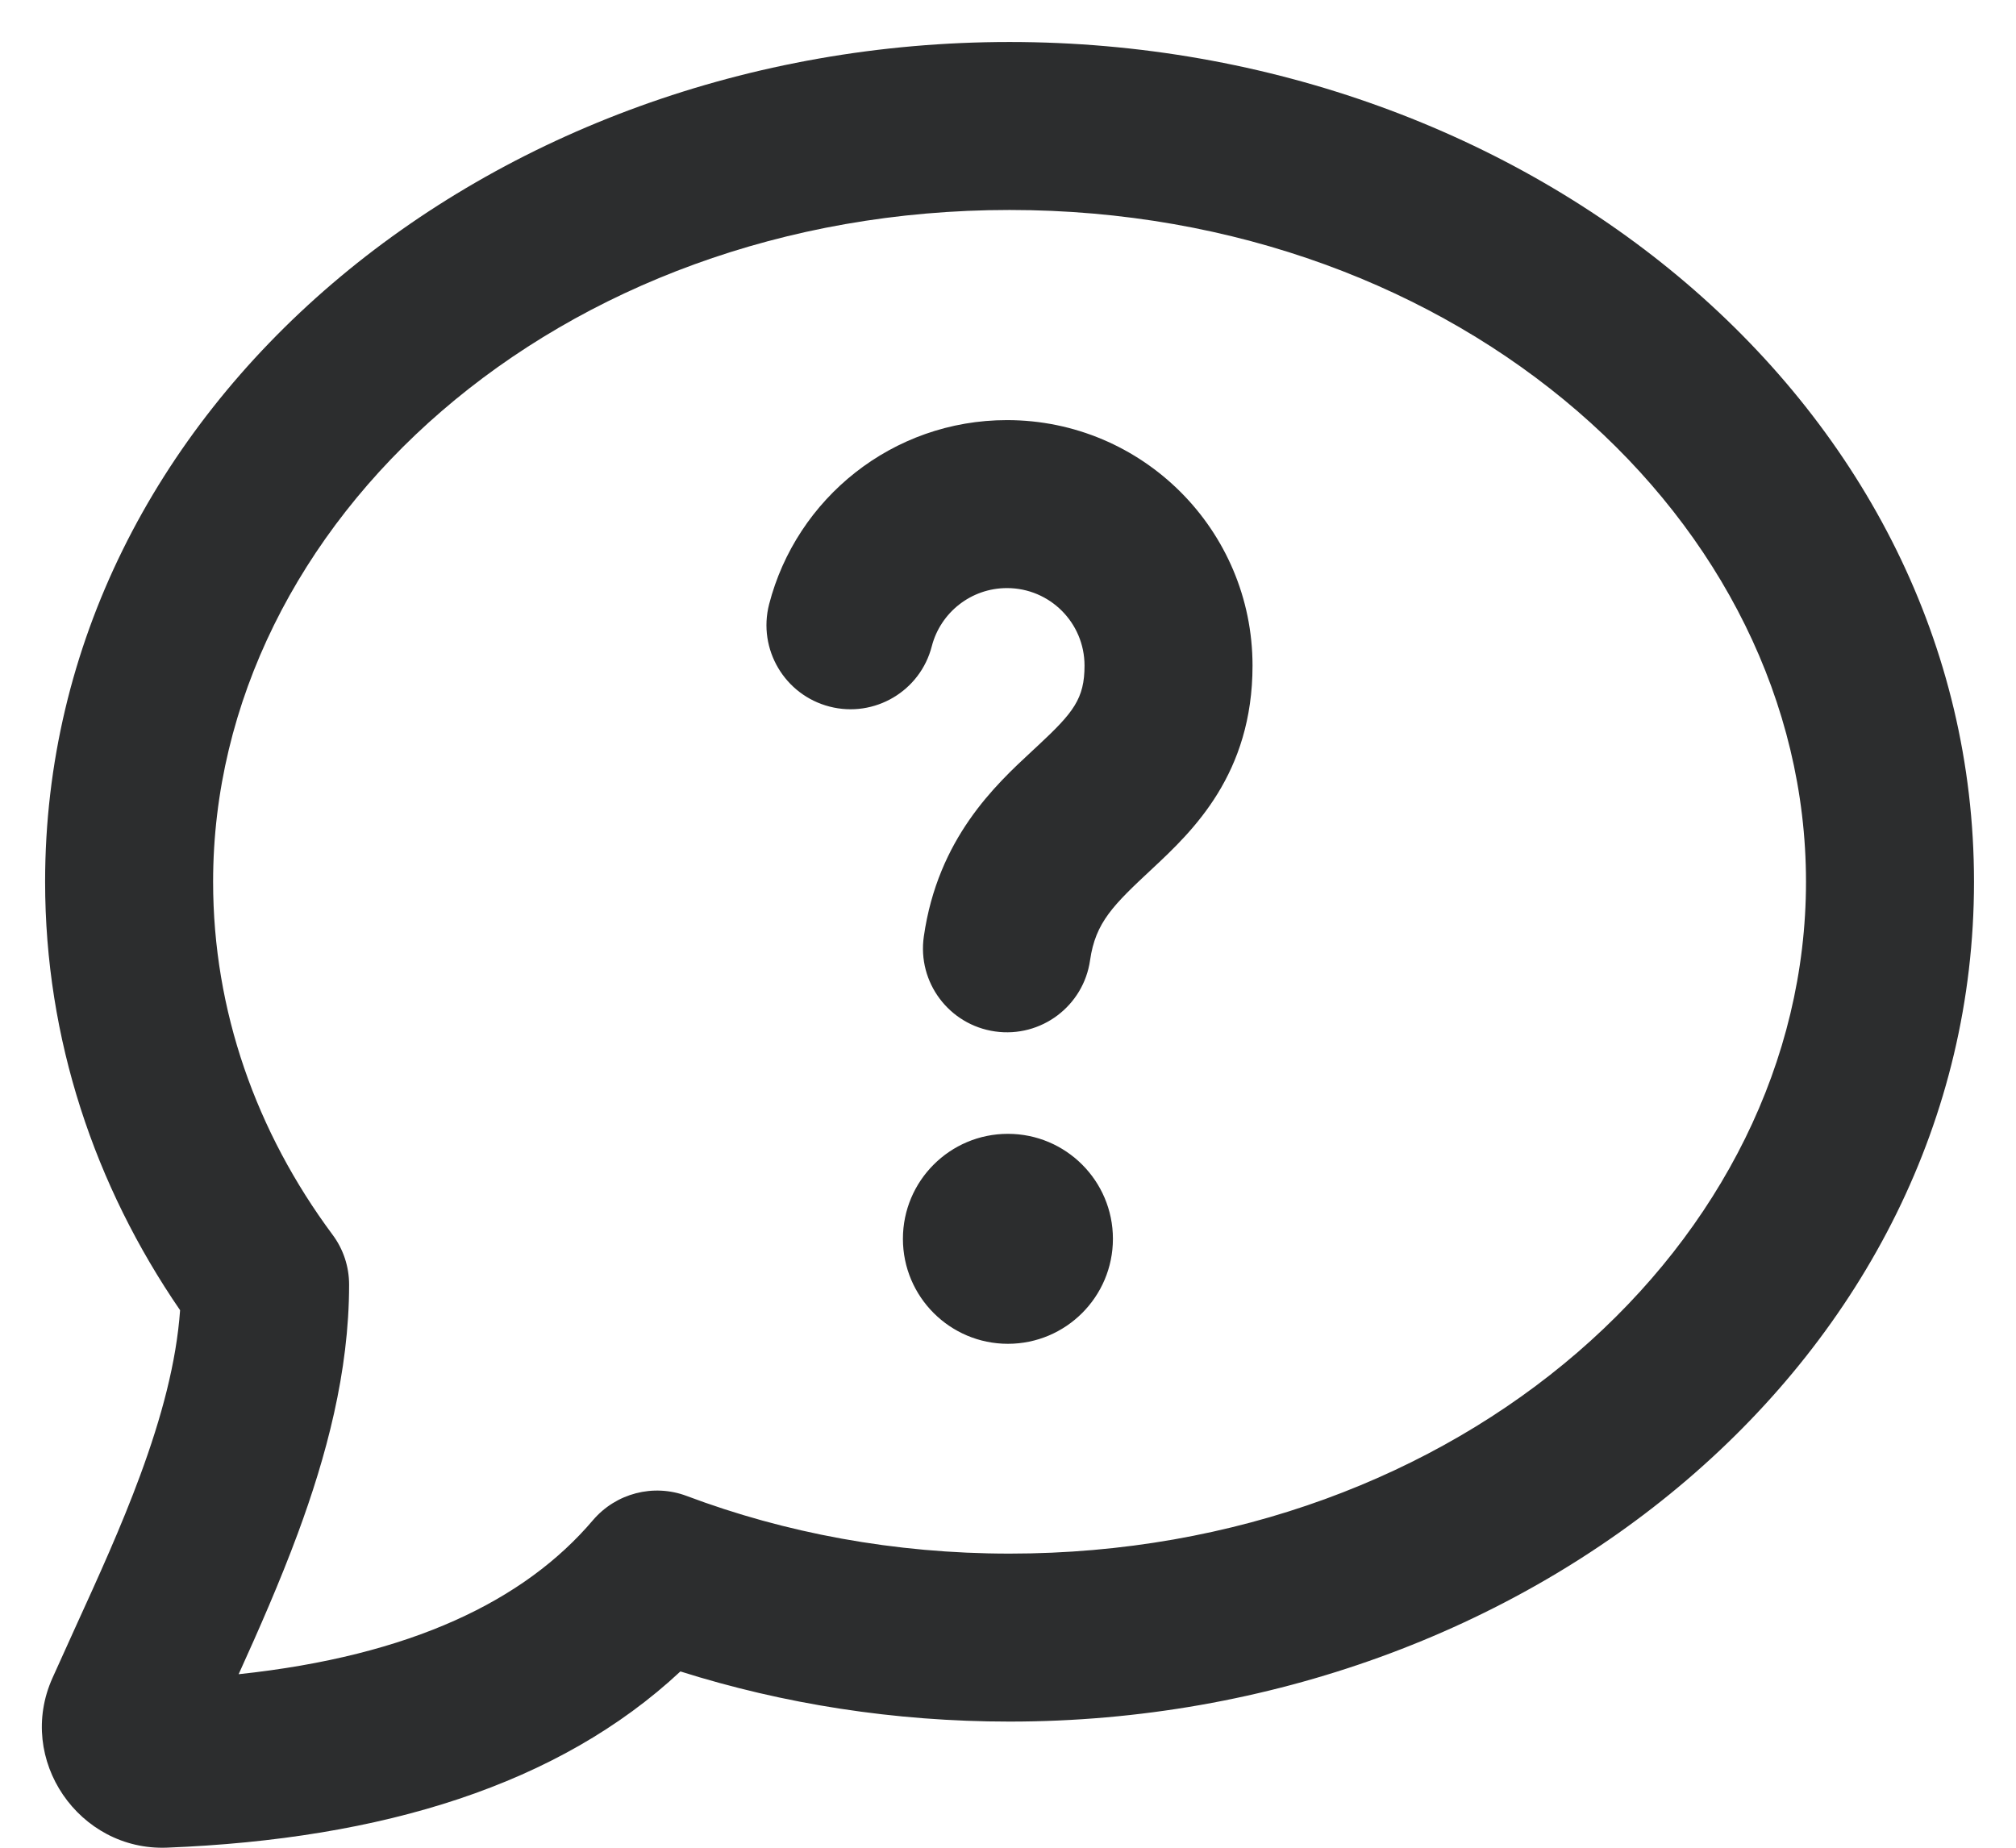 <svg width="24" height="22" viewBox="0 0 24 22" fill="none" xmlns="http://www.w3.org/2000/svg">
<path fillRule="evenodd" clipRule="evenodd" d="M12.018 2.5C6.633 2.5 2.537 6.219 2.537 10.499C2.537 12.036 3.051 13.478 3.958 14.7C4.087 14.872 4.156 15.081 4.156 15.296C4.156 16.338 3.882 17.348 3.545 18.259C3.333 18.832 3.082 19.403 2.841 19.934C4.897 19.715 6.246 19.057 7.059 18.1C7.333 17.779 7.778 17.663 8.173 17.811C9.345 18.252 10.646 18.498 12.018 18.498C17.403 18.498 21.5 14.779 21.5 10.499C21.5 6.219 17.403 2.5 12.018 2.5ZM0.537 10.499C0.537 4.839 5.826 0.5 12.018 0.5C18.211 0.5 23.5 4.839 23.5 10.499C23.5 16.159 18.211 20.498 12.018 20.498C10.645 20.498 9.325 20.288 8.1 19.901C6.655 21.25 4.556 21.898 1.988 21.999C0.942 22.04 0.187 20.952 0.625 19.978C0.715 19.777 0.805 19.579 0.895 19.381L0.895 19.381L0.895 19.381C1.171 18.776 1.442 18.182 1.669 17.566C1.925 16.872 2.1 16.217 2.144 15.6C1.128 14.12 0.537 12.372 0.537 10.499ZM11.988 7.002C11.559 7.002 11.196 7.295 11.093 7.694C10.956 8.229 10.41 8.551 9.876 8.413C9.341 8.275 9.019 7.73 9.156 7.195C9.481 5.935 10.624 5.002 11.988 5.002C13.602 5.002 14.911 6.311 14.911 7.925C14.911 9.215 14.202 9.891 13.722 10.339C13.252 10.777 13.042 10.981 12.977 11.433C12.899 11.979 12.393 12.359 11.846 12.281C11.299 12.203 10.919 11.697 10.998 11.15C11.165 9.982 11.85 9.347 12.288 8.941L12.357 8.877C12.779 8.484 12.911 8.319 12.911 7.925C12.911 7.415 12.498 7.002 11.988 7.002ZM11.999 16C12.689 16 13.249 15.44 13.249 14.75C13.249 14.06 12.689 13.5 11.999 13.5C11.309 13.5 10.749 14.06 10.749 14.75C10.749 15.44 11.309 16 11.999 16Z" fill="#2C2D2E"/>
</svg>
